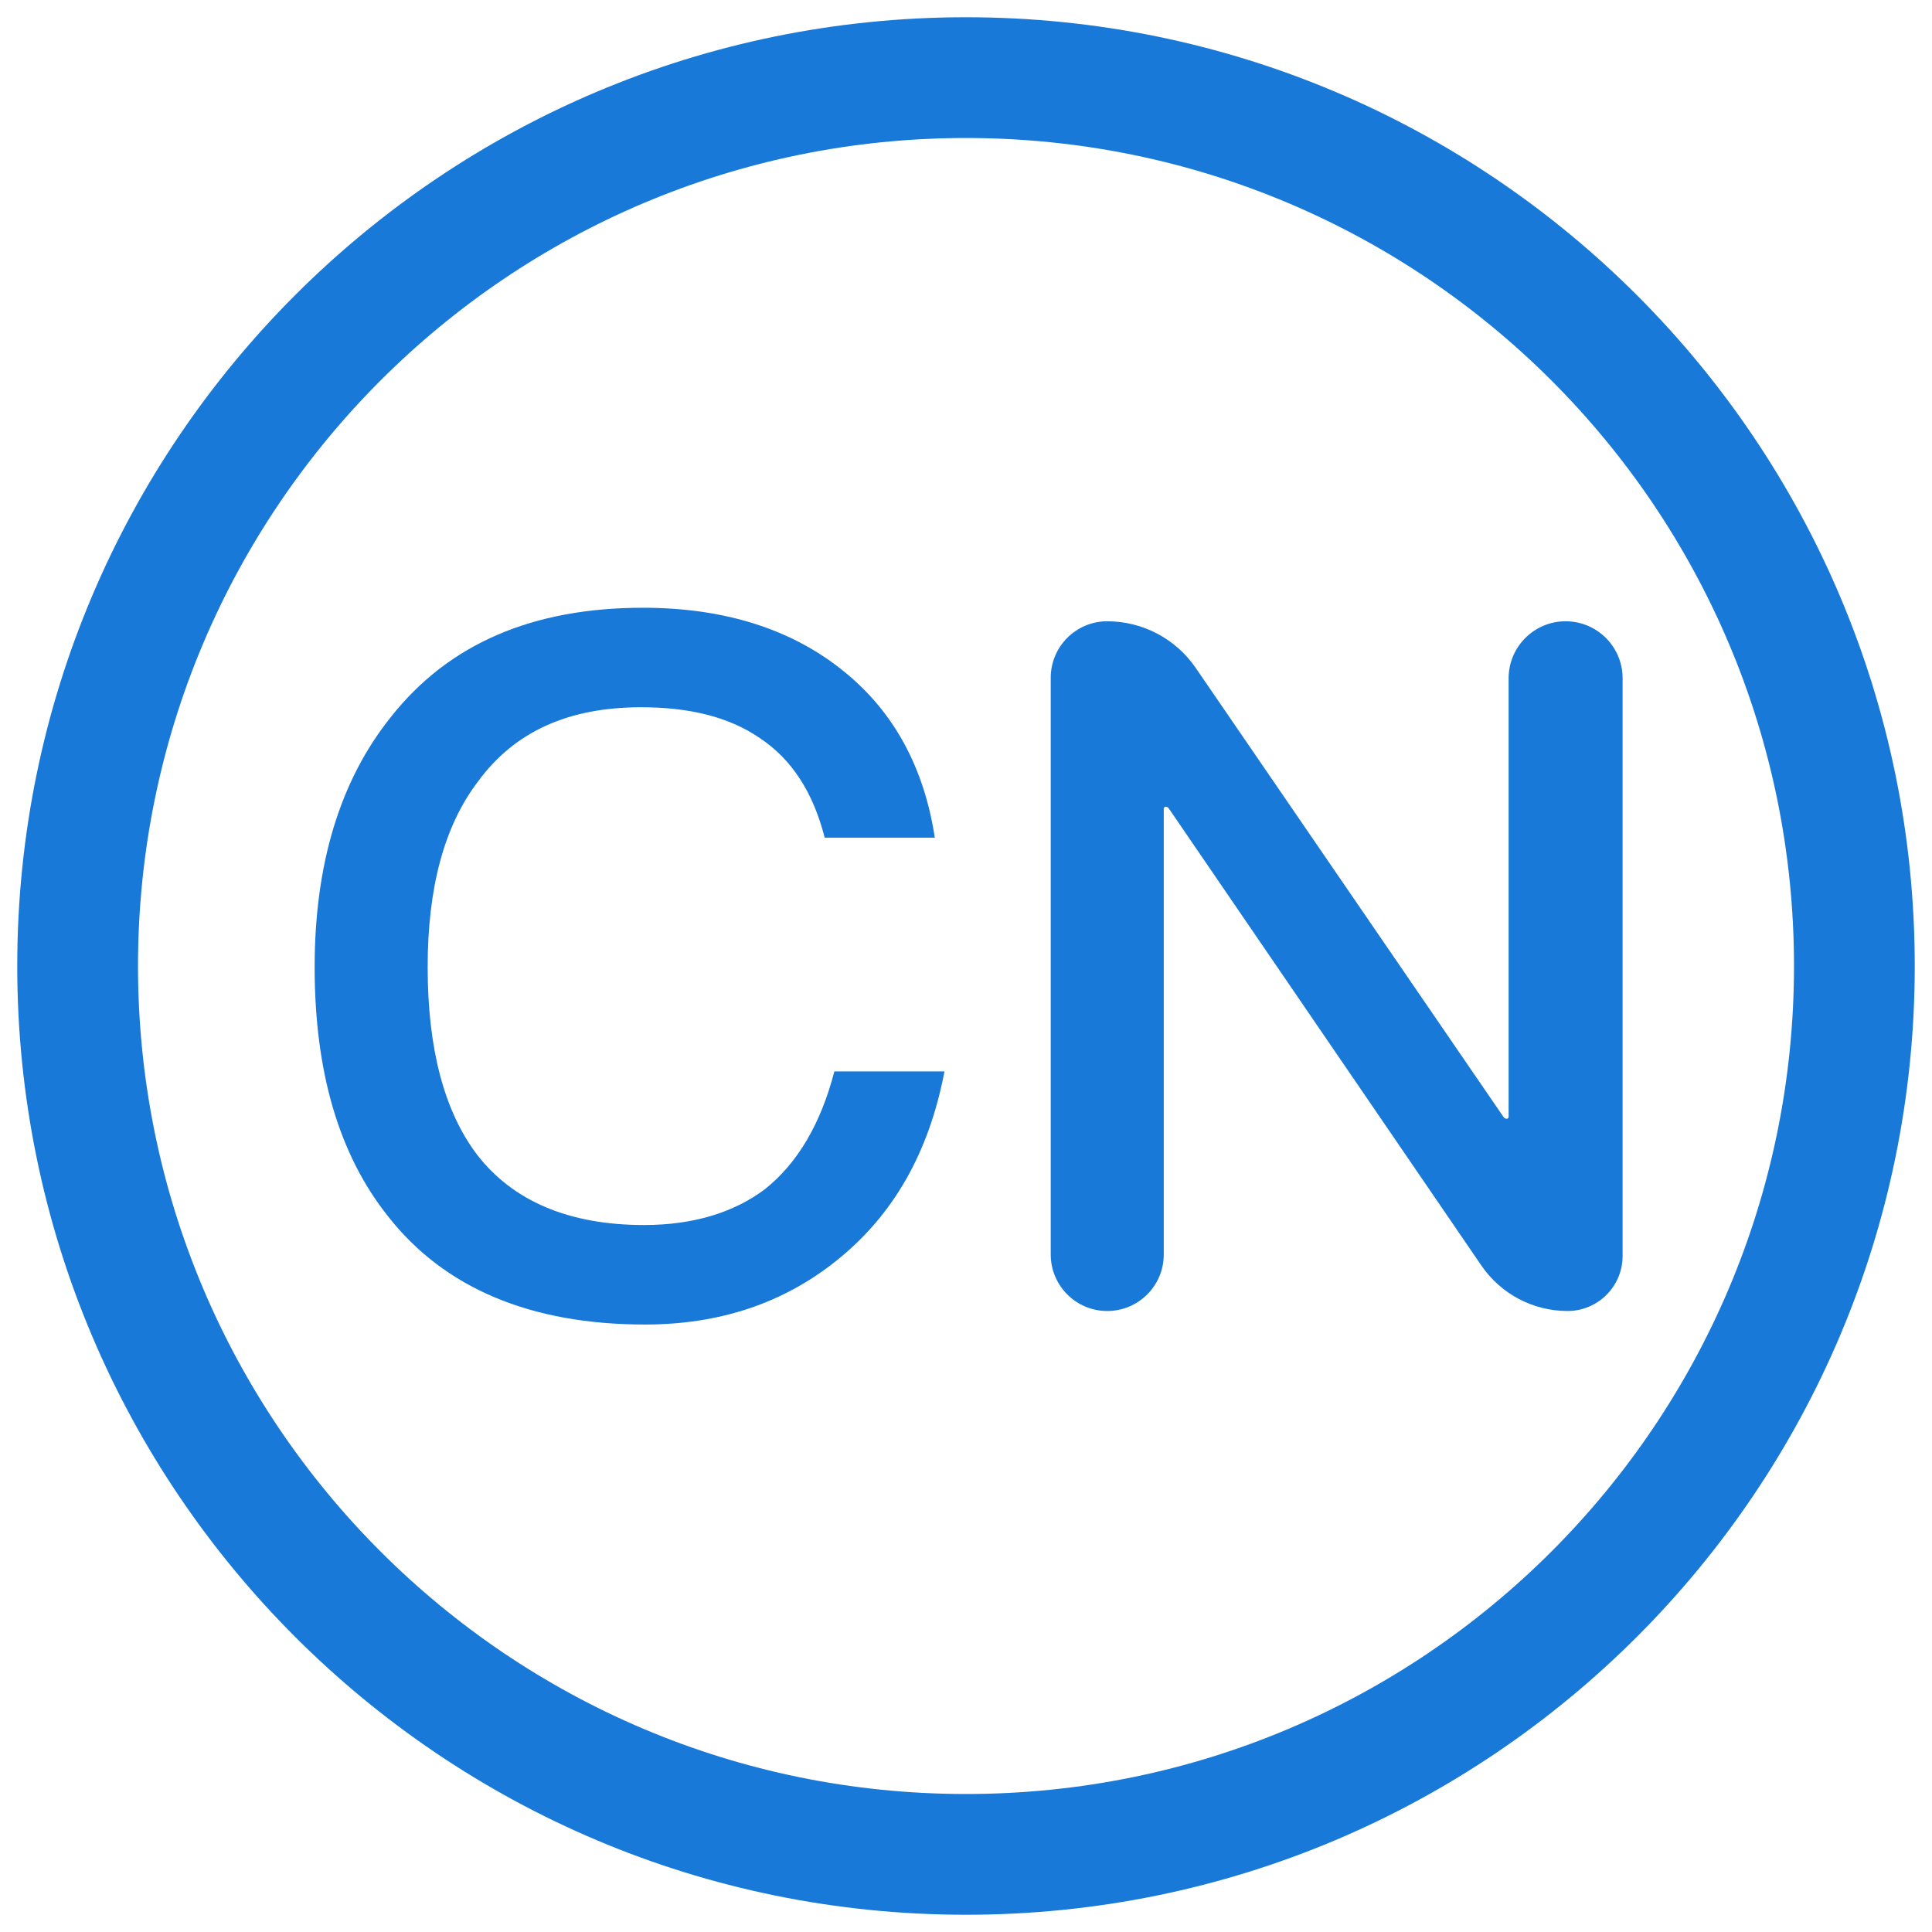 <?xml version="1.0" encoding="UTF-8"?><svg version="1.1" width="56px" height="56px" viewBox="0 0 56.0 56.0" xmlns="http://www.w3.org/2000/svg" xmlns:xlink="http://www.w3.org/1999/xlink"><defs><clipPath id="i0"><path d="M9.52,0 C11.872,0 13.832,0.616 15.344,1.848 C16.8,3.024 17.668,4.648 17.976,6.664 L14.784,6.664 C14.448,5.348 13.832,4.396 12.908,3.78 C12.012,3.164 10.864,2.884 9.464,2.884 C7.364,2.884 5.796,3.584 4.732,5.04 C3.752,6.328 3.276,8.12 3.276,10.416 C3.276,12.768 3.752,14.588 4.704,15.848 C5.74,17.192 7.364,17.892 9.548,17.892 C10.976,17.892 12.152,17.528 13.048,16.856 C14,16.1 14.672,14.952 15.064,13.44 L18.256,13.44 C17.808,15.792 16.772,17.612 15.12,18.928 C13.58,20.16 11.732,20.776 9.576,20.776 C6.244,20.776 3.752,19.712 2.128,17.64 C0.7,15.848 0,13.44 0,10.416 C0,7.448 0.728,5.012 2.212,3.164 C3.892,1.036 6.328,0 9.52,0 Z"></path></clipPath><clipPath id="i1"><path d="M14.924,0 C15.836,-1.6760046e-16 16.576,0.74 16.576,1.652 L16.576,18.396 C16.576,19.277 15.861,19.992 14.98,19.992 C13.981,19.992 13.047,19.499 12.483,18.675 L3.42,5.422 C3.4,5.393 3.367,5.376 3.332,5.376 C3.301,5.376 3.276,5.401 3.276,5.432 L3.276,18.354 C3.276,19.259 2.543,19.992 1.638,19.992 C0.733,19.992 3.32831349e-16,19.259 0,18.354 L0,1.638 C1.1125786e-16,0.733 0.733,1.66180117e-16 1.638,0 C2.663,-1.88324752e-16 3.622,0.505 4.202,1.351 L13.128,14.374 C13.148,14.403 13.181,14.42 13.216,14.42 C13.247,14.42 13.272,14.395 13.272,14.364 L13.272,1.652 C13.272,0.74 14.012,1.6760046e-16 14.924,0 Z"></path></clipPath><clipPath id="i2"><path d="M27.5,0 C42.688,0 55,12.312 55,27.5 C55,42.688 42.688,55 27.5,55 C12.312,55 0,42.688 0,27.5 C0,12.312 12.312,0 27.5,0 Z M27.5,3.5 C14.245,3.5 3.5,14.245 3.5,27.5 C3.5,40.755 14.245,51.5 27.5,51.5 C40.755,51.5 51.5,40.755 51.5,27.5 C51.5,14.245 40.755,3.5 27.5,3.5 Z"></path></clipPath></defs><g transform="translate(0.5 0.5)"><g transform="translate(8.62 17.116)"><g clip-path="url(#i0)"><polygon points="0,0 18.256,0 18.256,20.776 0,20.776 0,0" stroke="none" fill="#1879D8"></polygon></g><g transform="translate(21.336 0.392)"><g clip-path="url(#i1)"><polygon points="0,0 16.576,0 16.576,19.992 0,19.992 0,0" stroke="none" fill="#1879D8"></polygon></g></g></g><g clip-path="url(#i2)"><polygon points="0,0 55,0 55,55 0,55 0,0" stroke="none" fill="#1879D8"></polygon></g></g></svg>